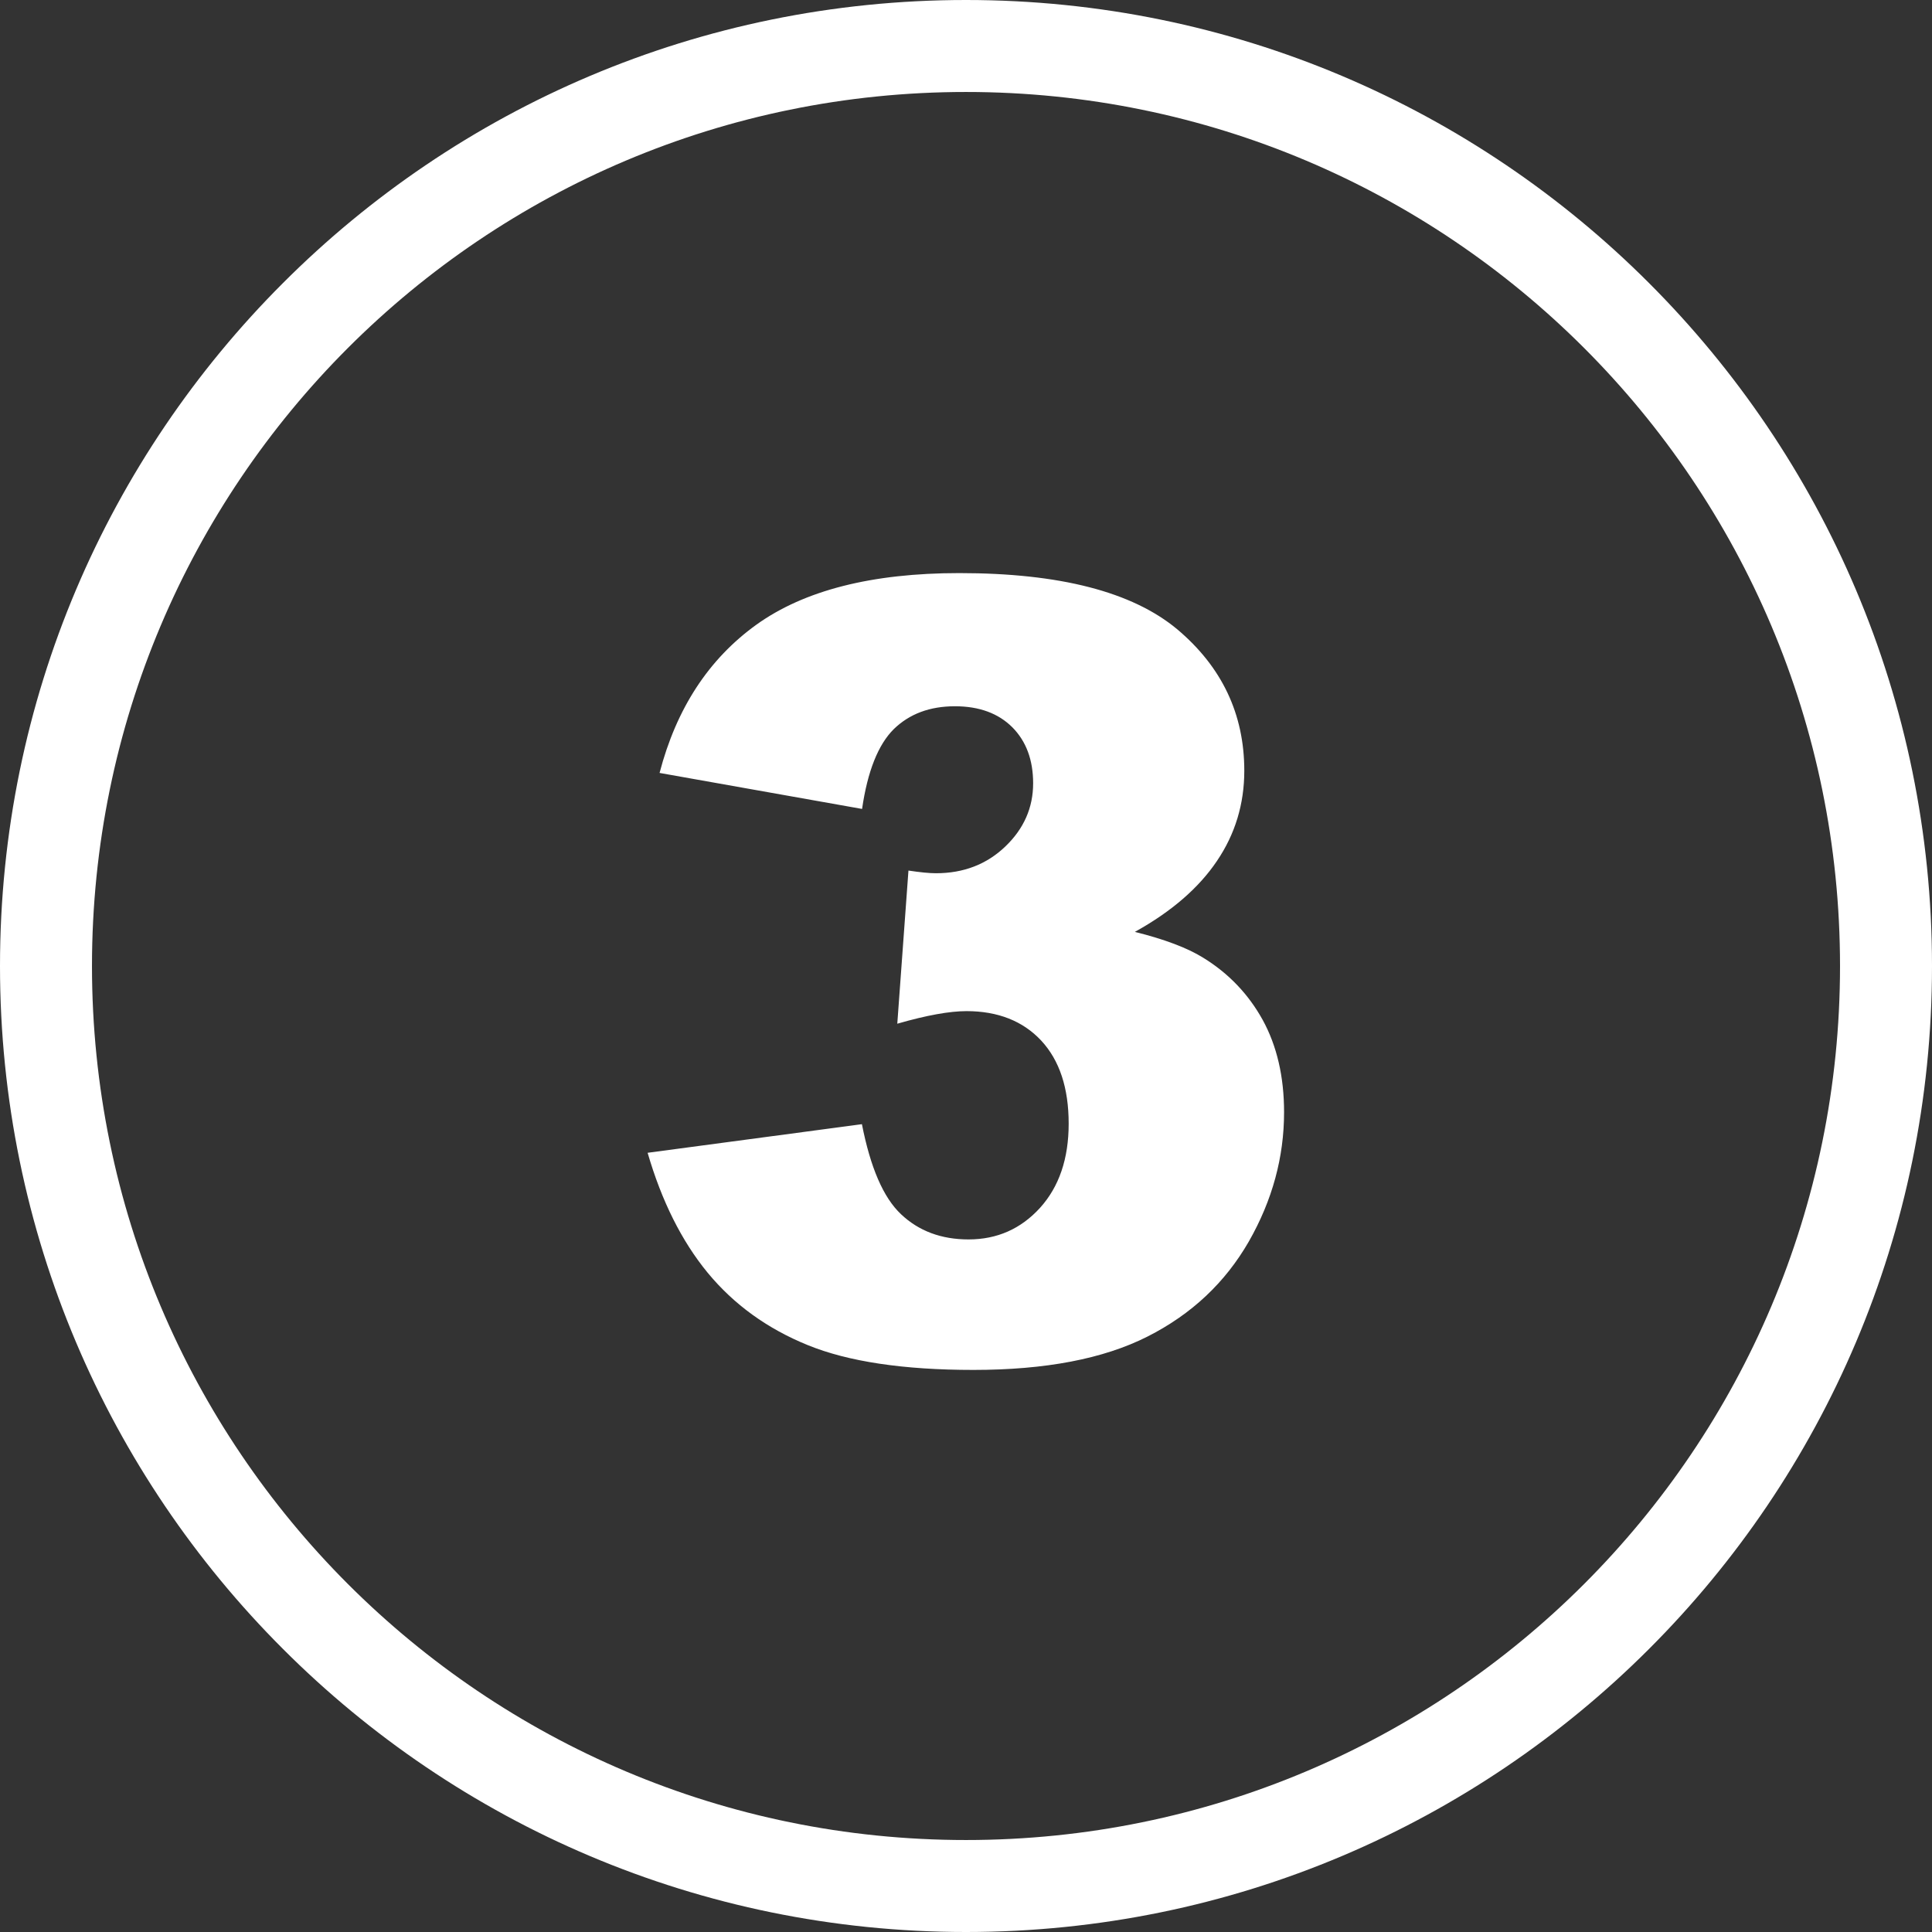 <?xml version="1.0" encoding="utf-8"?><svg version="1.1" id="Layer_1" xmlns="http://www.w3.org/2000/svg" xmlns:xlink="http://www.w3.org/1999/xlink" x="0px" y="0px" viewBox="0 0 122.88 122.88" style="enable-background:new 0 0 122.88 122.88" 
fill="#fff"
xml:space="preserve"><rect x="0" y="0" width="122.88" height="122.88" fill="#333333" stroke="none"/><g><path d="M61.44,0c16.97,0,32.33,6.88,43.44,18c11.12,11.12,18,26.48,18,43.44c0,16.97-6.88,32.33-18,43.44 c-11.12,11.12-26.48,18-43.44,18c-16.97,0-32.33-6.88-43.44-18C6.88,93.77,0,78.41,0,61.44C0,44.47,6.88,29.11,18,18 C29.11,6.88,44.47,0,61.44,0L61.44,0z M54.83,51.45l-12.88-2.29c1.07-4.1,3.12-7.24,6.16-9.43c3.04-2.18,7.34-3.28,12.9-3.28 c6.39,0,11,1.19,13.86,3.57c2.84,2.39,4.27,5.39,4.27,9c0,2.11-0.58,4.03-1.74,5.74c-1.15,1.71-2.89,3.22-5.22,4.51 c1.89,0.47,3.34,1.02,4.34,1.64c1.63,1,2.89,2.33,3.79,3.96c0.9,1.64,1.36,3.6,1.36,5.87c0,2.85-0.74,5.59-2.24,8.22 c-1.5,2.61-3.64,4.63-6.45,6.05c-2.81,1.42-6.5,2.12-11.07,2.12c-4.45,0-7.97-0.53-10.54-1.58c-2.58-1.05-4.69-2.58-6.36-4.6 c-1.66-2.02-2.93-4.57-3.82-7.63l13.63-1.82c0.54,2.75,1.36,4.67,2.49,5.73c1.12,1.06,2.55,1.6,4.29,1.6 c1.82,0,3.33-0.67,4.55-2.01c1.21-1.34,1.82-3.12,1.82-5.35c0-2.27-0.58-4.03-1.75-5.29c-1.16-1.24-2.75-1.87-4.75-1.87 c-1.06,0-2.53,0.26-4.4,0.8l0.71-9.74c0.74,0.11,1.32,0.17,1.75,0.17c1.76,0,3.23-0.57,4.41-1.7s1.77-2.47,1.77-4.02 c0-1.5-0.45-2.68-1.32-3.56c-0.89-0.89-2.11-1.34-3.65-1.34c-1.6,0-2.89,0.48-3.89,1.45C55.86,47.35,55.18,49.04,54.83,51.45 L54.83,51.45z M100.75,22.13C90.69,12.07,76.79,5.85,61.44,5.85c-15.35,0-29.25,6.22-39.31,16.28 C12.07,32.19,5.85,46.09,5.85,61.44c0,15.35,6.22,29.25,16.28,39.31c10.06,10.06,23.96,16.28,39.31,16.28 c15.35,0,29.25-6.22,39.31-16.28c10.06-10.06,16.28-23.96,16.28-39.31C117.03,46.09,110.81,32.19,100.75,22.13L100.75,22.13z"/></g></svg>